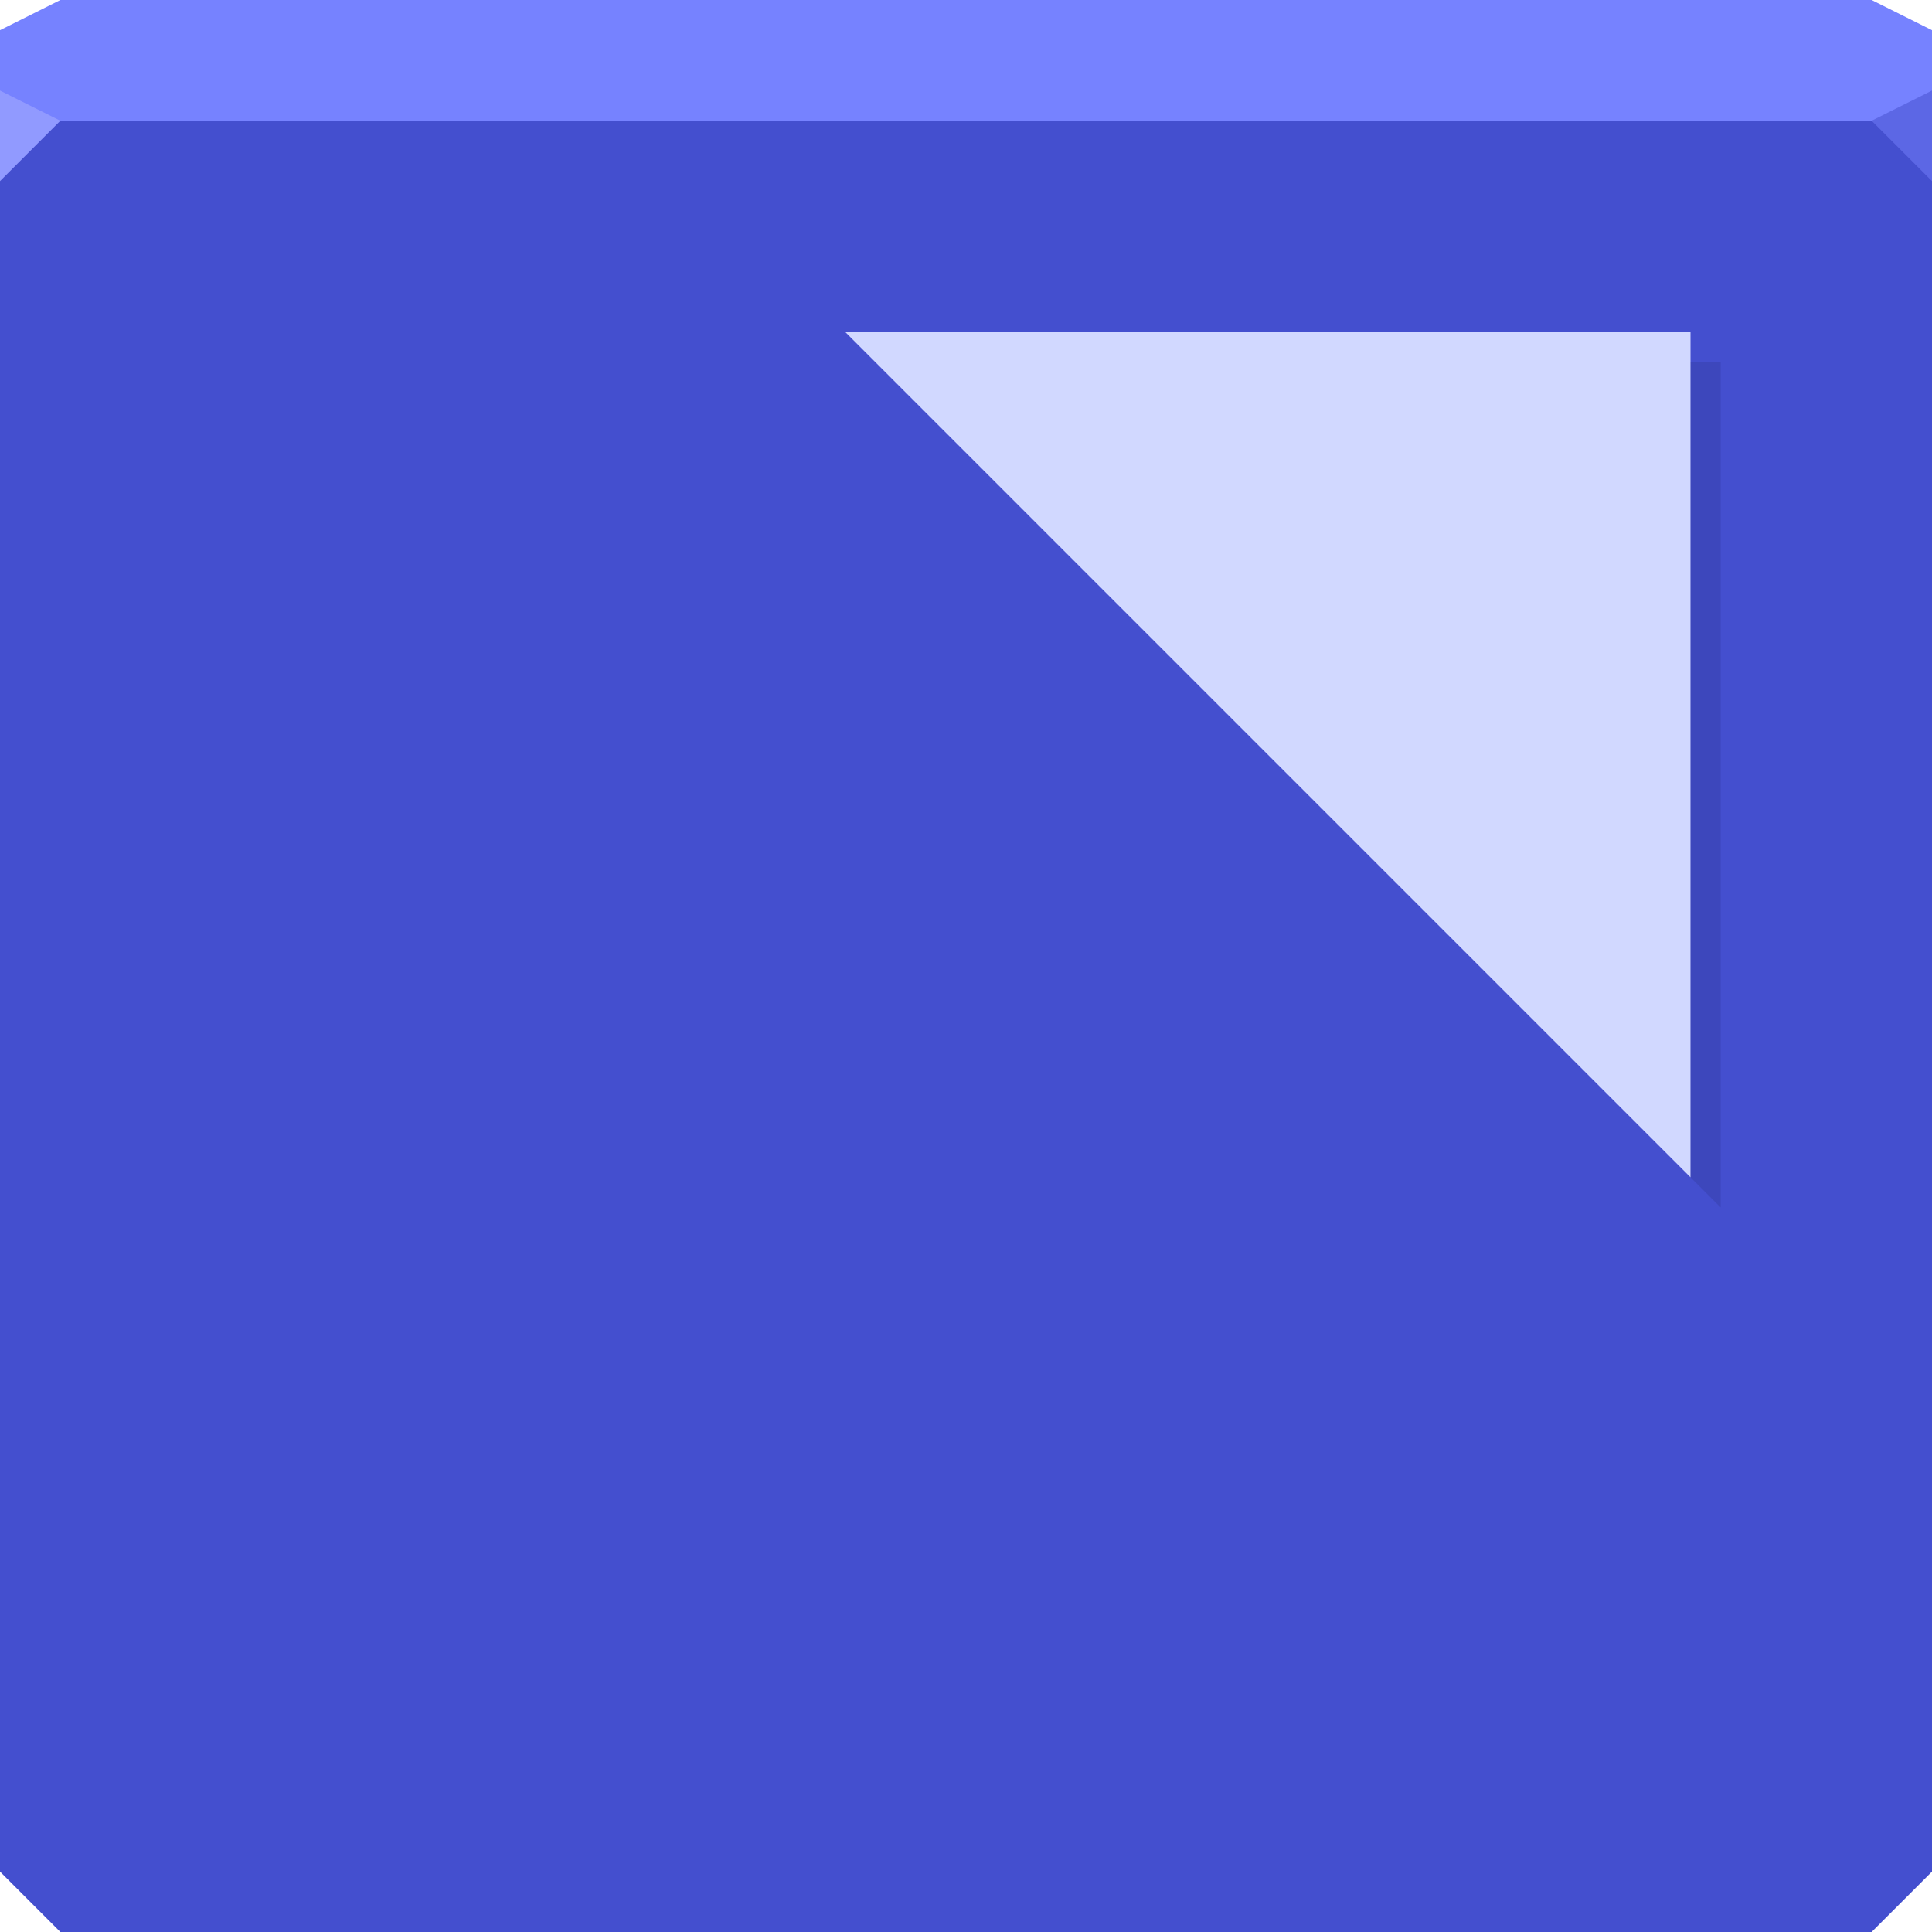 <svg xmlns="http://www.w3.org/2000/svg" viewBox="0 0 64 64"><g color="#000"><path d="m0 4v30 28l2 2h30 30l2-2v-28-30h-32-32" fill="#444fcf"/><path d="m2 0l-2 1v3h32 32v-3l-2-1h-30-30" fill="#7682ff"/></g><path d="m0 3v3l2-2" fill="#919aff"/><path d="m64 6l-2-2 2-1z" fill="#5c67e5"/><g color="#000"><path d="m28 11h28v28z" fill="#d1d8ff"/><path d="m56 12v27l1 1v-28h-1" fill="#000320" fill-opacity=".106"/></g></svg>